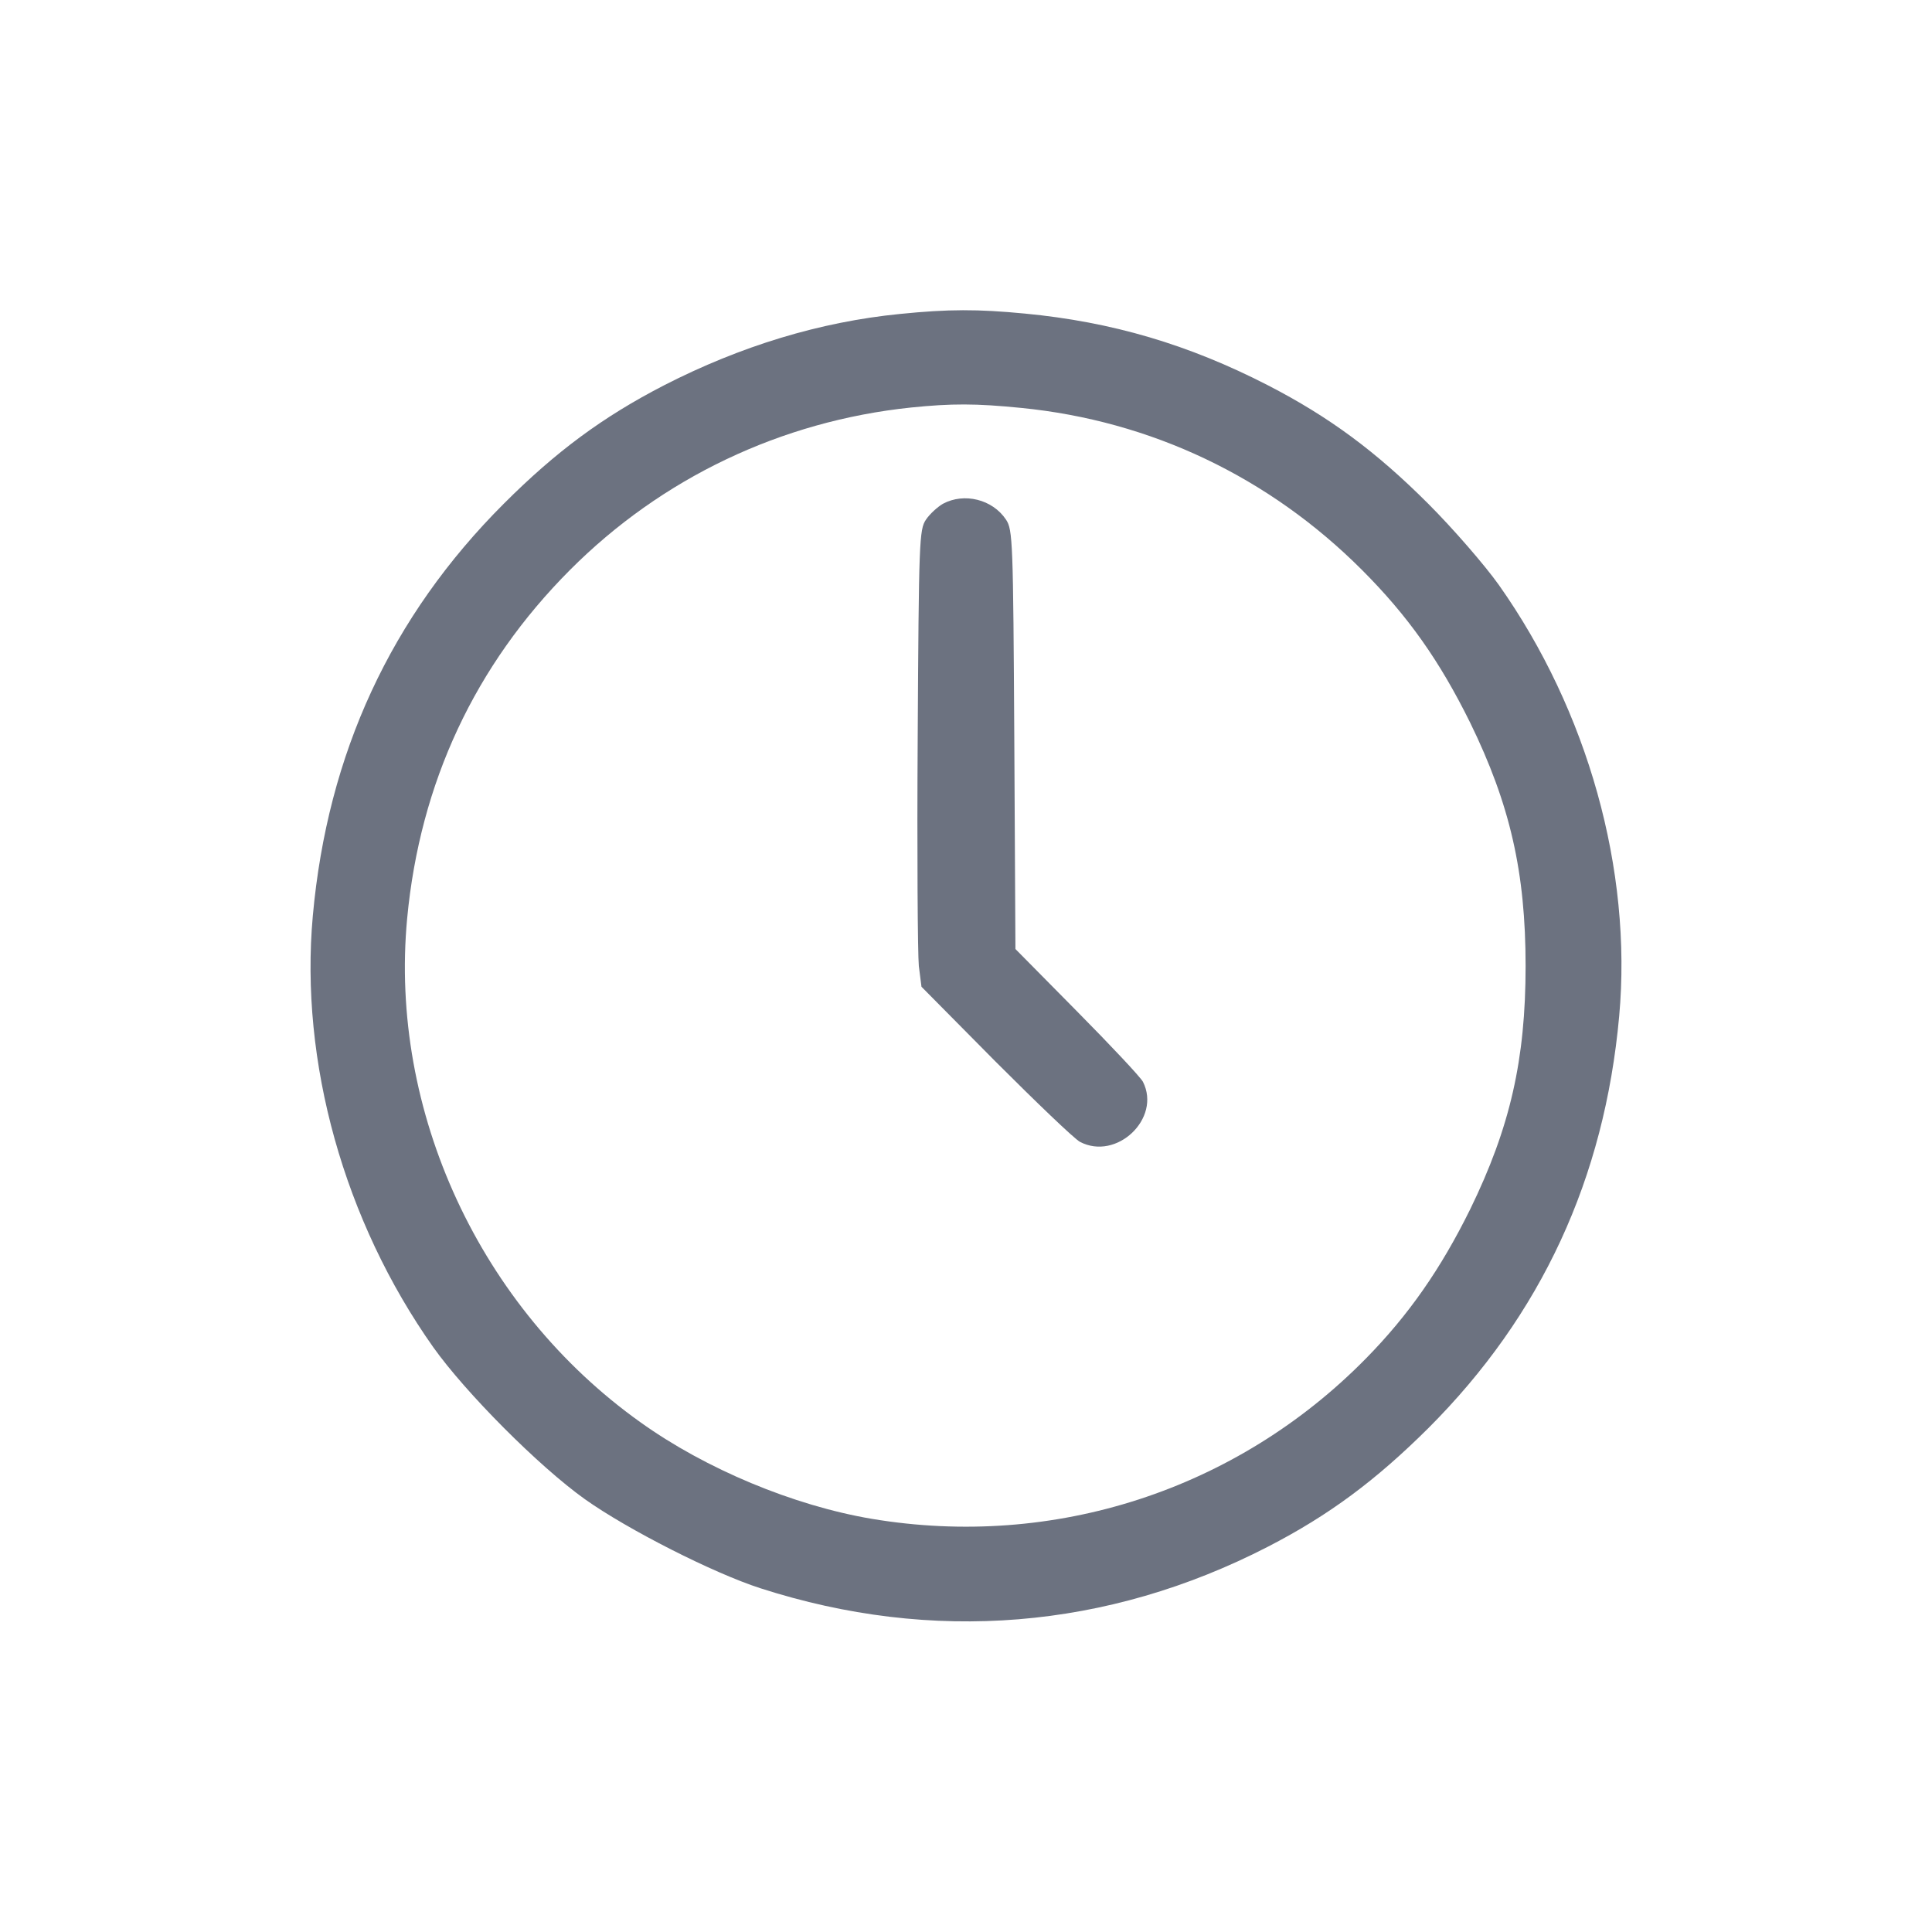 <?xml version="1.0" standalone="no"?>
<!DOCTYPE svg PUBLIC "-//W3C//DTD SVG 20010904//EN" "http://www.w3.org/TR/2001/REC-SVG-20010904/DTD/svg10.dtd">
<svg version="1.0" xmlns="http://www.w3.org/2000/svg"
  width="15pt" height="15pt" viewBox="0 0 512 512"
  preserveAspectRatio="xMidYMid meet">

  <g transform="translate(0,512) scale(0.1,-0.1)"
    fill="#6c7280" stroke="none">
    <path
      d="M2385 4288 c-212 -21 -422 -85 -625 -189 -163 -84 -287 -176 -425
-314 -299 -299 -467 -662 -506 -1092 -35 -387 83 -809 319 -1143 86 -121 280
-316 402 -403 114 -81 341 -196 465 -236 456 -147 920 -109 1345 110 163 84
286 176 425 314 300 300 467 662 506 1092 35 387 -83 809 -319 1143 -37 52
-121 149 -187 215 -138 138 -262 230 -425 314 -210 108 -413 168 -644 190
-125 12 -202 12 -331 -1z m321 -249 c344 -34 657 -183 903 -429 122 -122 206
-241 287 -405 106 -217 147 -397 147 -645 0 -248 -41 -428 -147 -645 -78 -158
-163 -280 -276 -395 -343 -349 -827 -506 -1310 -425 -207 35 -440 132 -613
256 -425 303 -666 824 -618 1335 34 360 180 671 431 923 243 244 560 395 904
431 108 11 172 11 292 -1z" />
    <path
      d="M2499 3785 c-14 -8 -35 -27 -45 -42 -18 -26 -19 -58 -22 -578 -2
-302 0 -575 3 -605 l7 -55 196 -198 c109 -109 209 -205 224 -213 97 -51 216
62 167 159 -6 12 -85 96 -175 187 l-163 165 -3 555 c-3 526 -4 556 -22 583
-36 54 -111 72 -167 42z" />
  </g>
</svg>